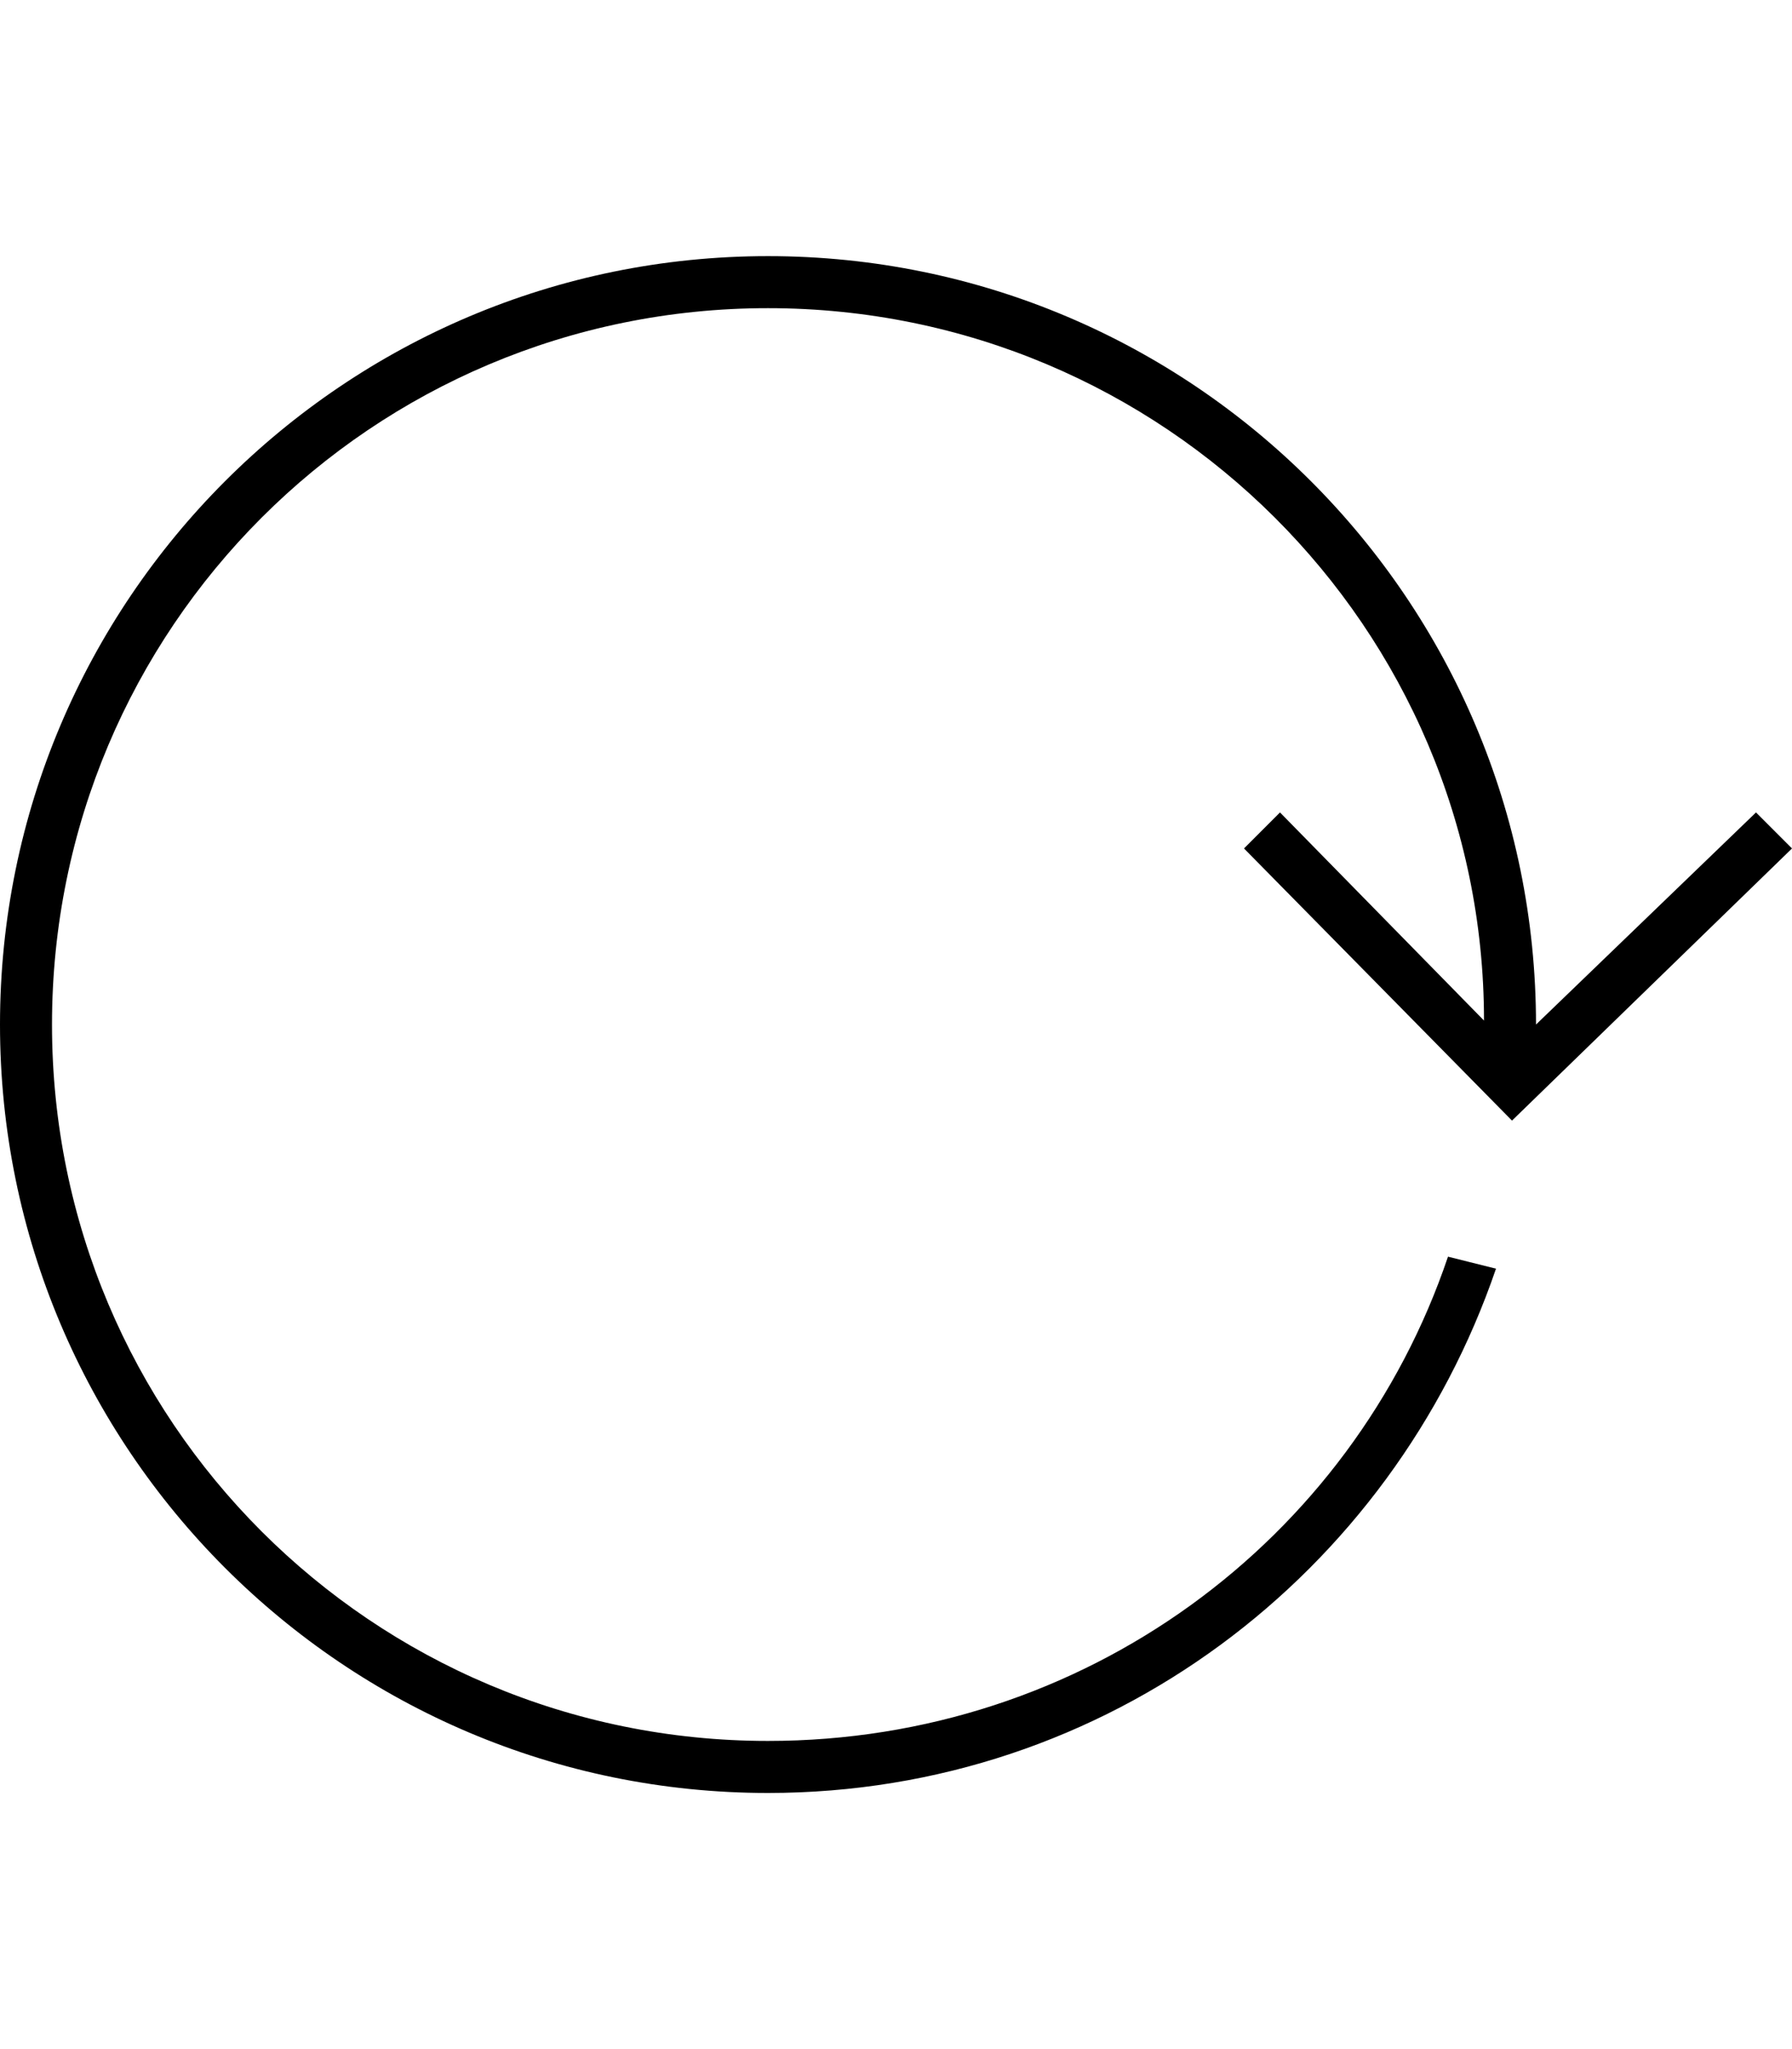 <svg version="1.1" xmlns="http://www.w3.org/2000/svg" xmlns:xlink="http://www.w3.org/1999/xlink" id="ios-reload" viewBox="0 0 448 512"><path d="M192 64c106 0 192 86 192 192l55-53 9 9-70 68-67-68 9-9 51 52c0-98-80-178-179-178S13 157 13 256s80 179 179 179c79 0 146-50 170-121l12 3c-26 76-97 131-182 131C86 448 0 362 0 256S86 64 192 64z"/></svg>
